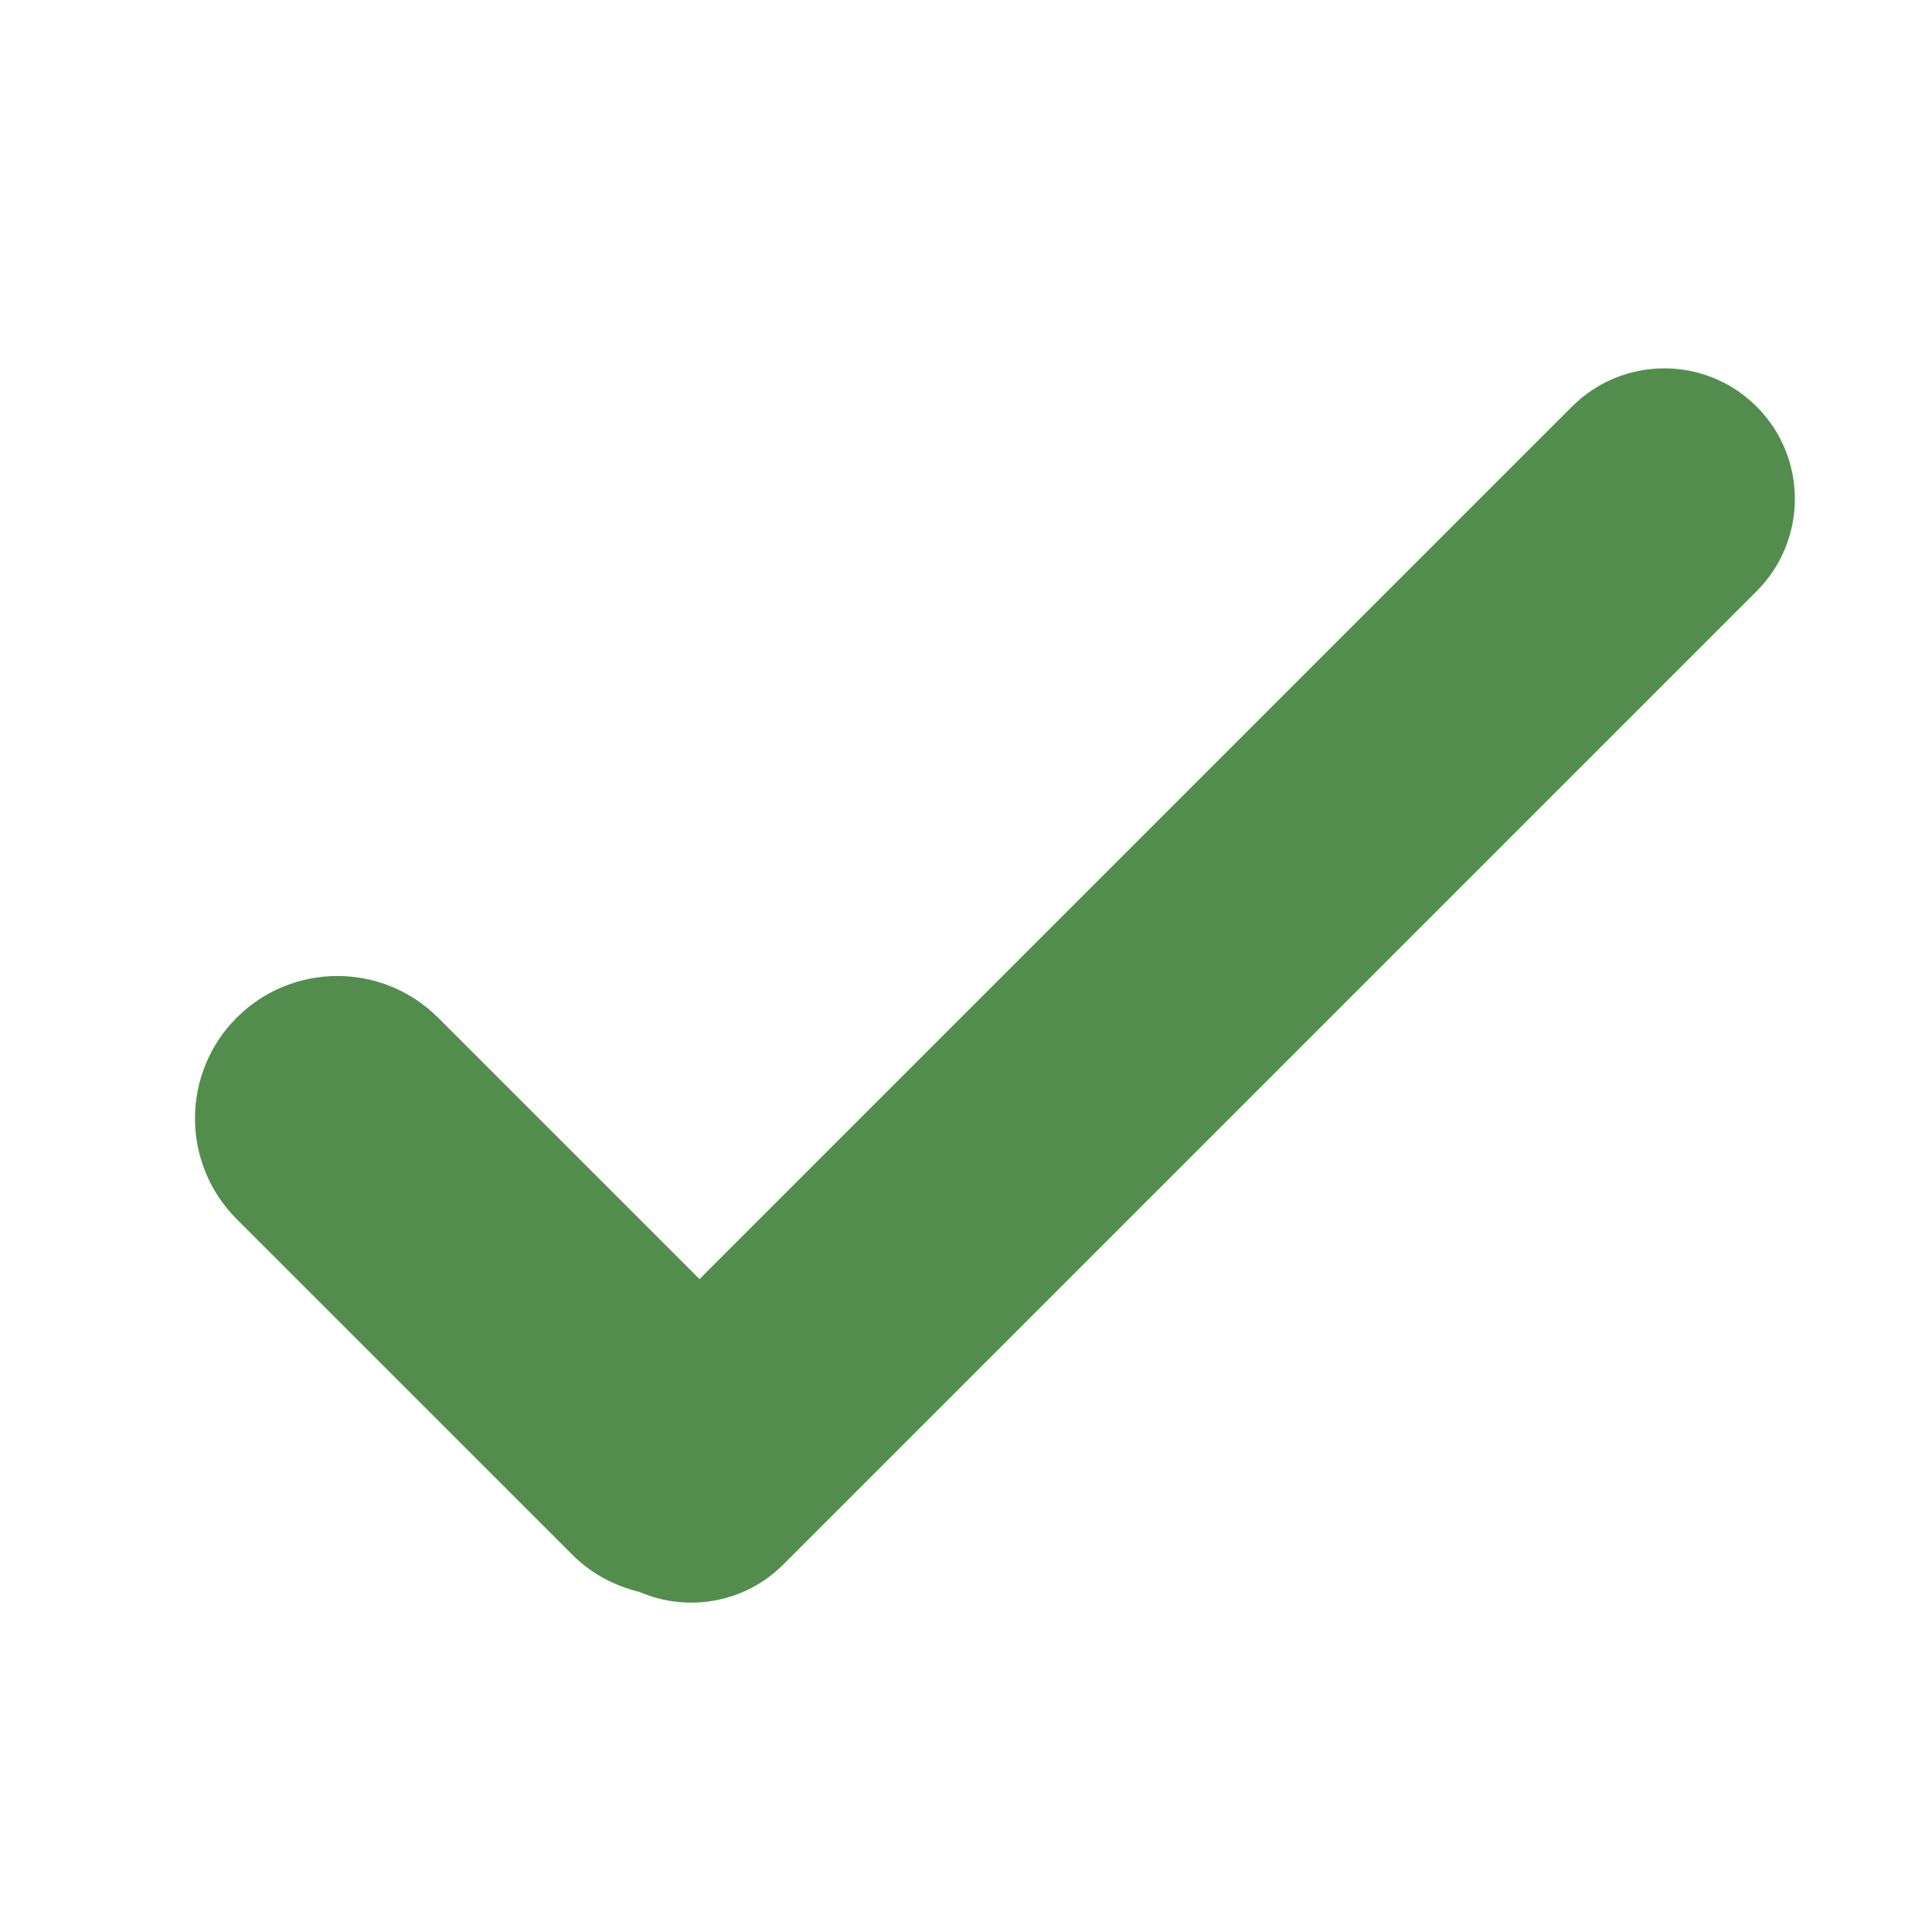 
<svg 
 xmlns="http://www.w3.org/2000/svg"
 xmlns:xlink="http://www.w3.org/1999/xlink"
 width="94px" height="94px"
 version="1.1" xml:space="preserve"
 >

<path fill-rule="evenodd"  stroke="rgb(0, 0, 0)" stroke-width="0px" stroke-linecap="butt" stroke-linejoin="miter" fill="#538d4e" opacity="0"
 d="M-0.000,-0.000 L94.000,-0.000 L94.000,94.000 L-0.000,94.000 L-0.000,-0.000 Z"/>
<path fill-rule="evenodd"  stroke="rgb(0, 0, 0)" stroke-width="0px" stroke-linecap="butt" stroke-linejoin="miter" fill="#538d4e"
 d="M85.467,28.764 L38.109,76.122 C36.214,78.017 33.424,78.453 31.105,77.452 C29.913,77.162 28.778,76.575 27.847,75.644 L11.516,59.314 C8.811,56.608 8.811,52.221 11.516,49.515 C14.222,46.810 18.609,46.810 21.315,49.515 L34.034,62.234 L76.486,19.782 C78.966,17.302 82.987,17.302 85.467,19.782 C87.948,22.262 87.948,26.284 85.467,28.764 Z"/>
</svg>

